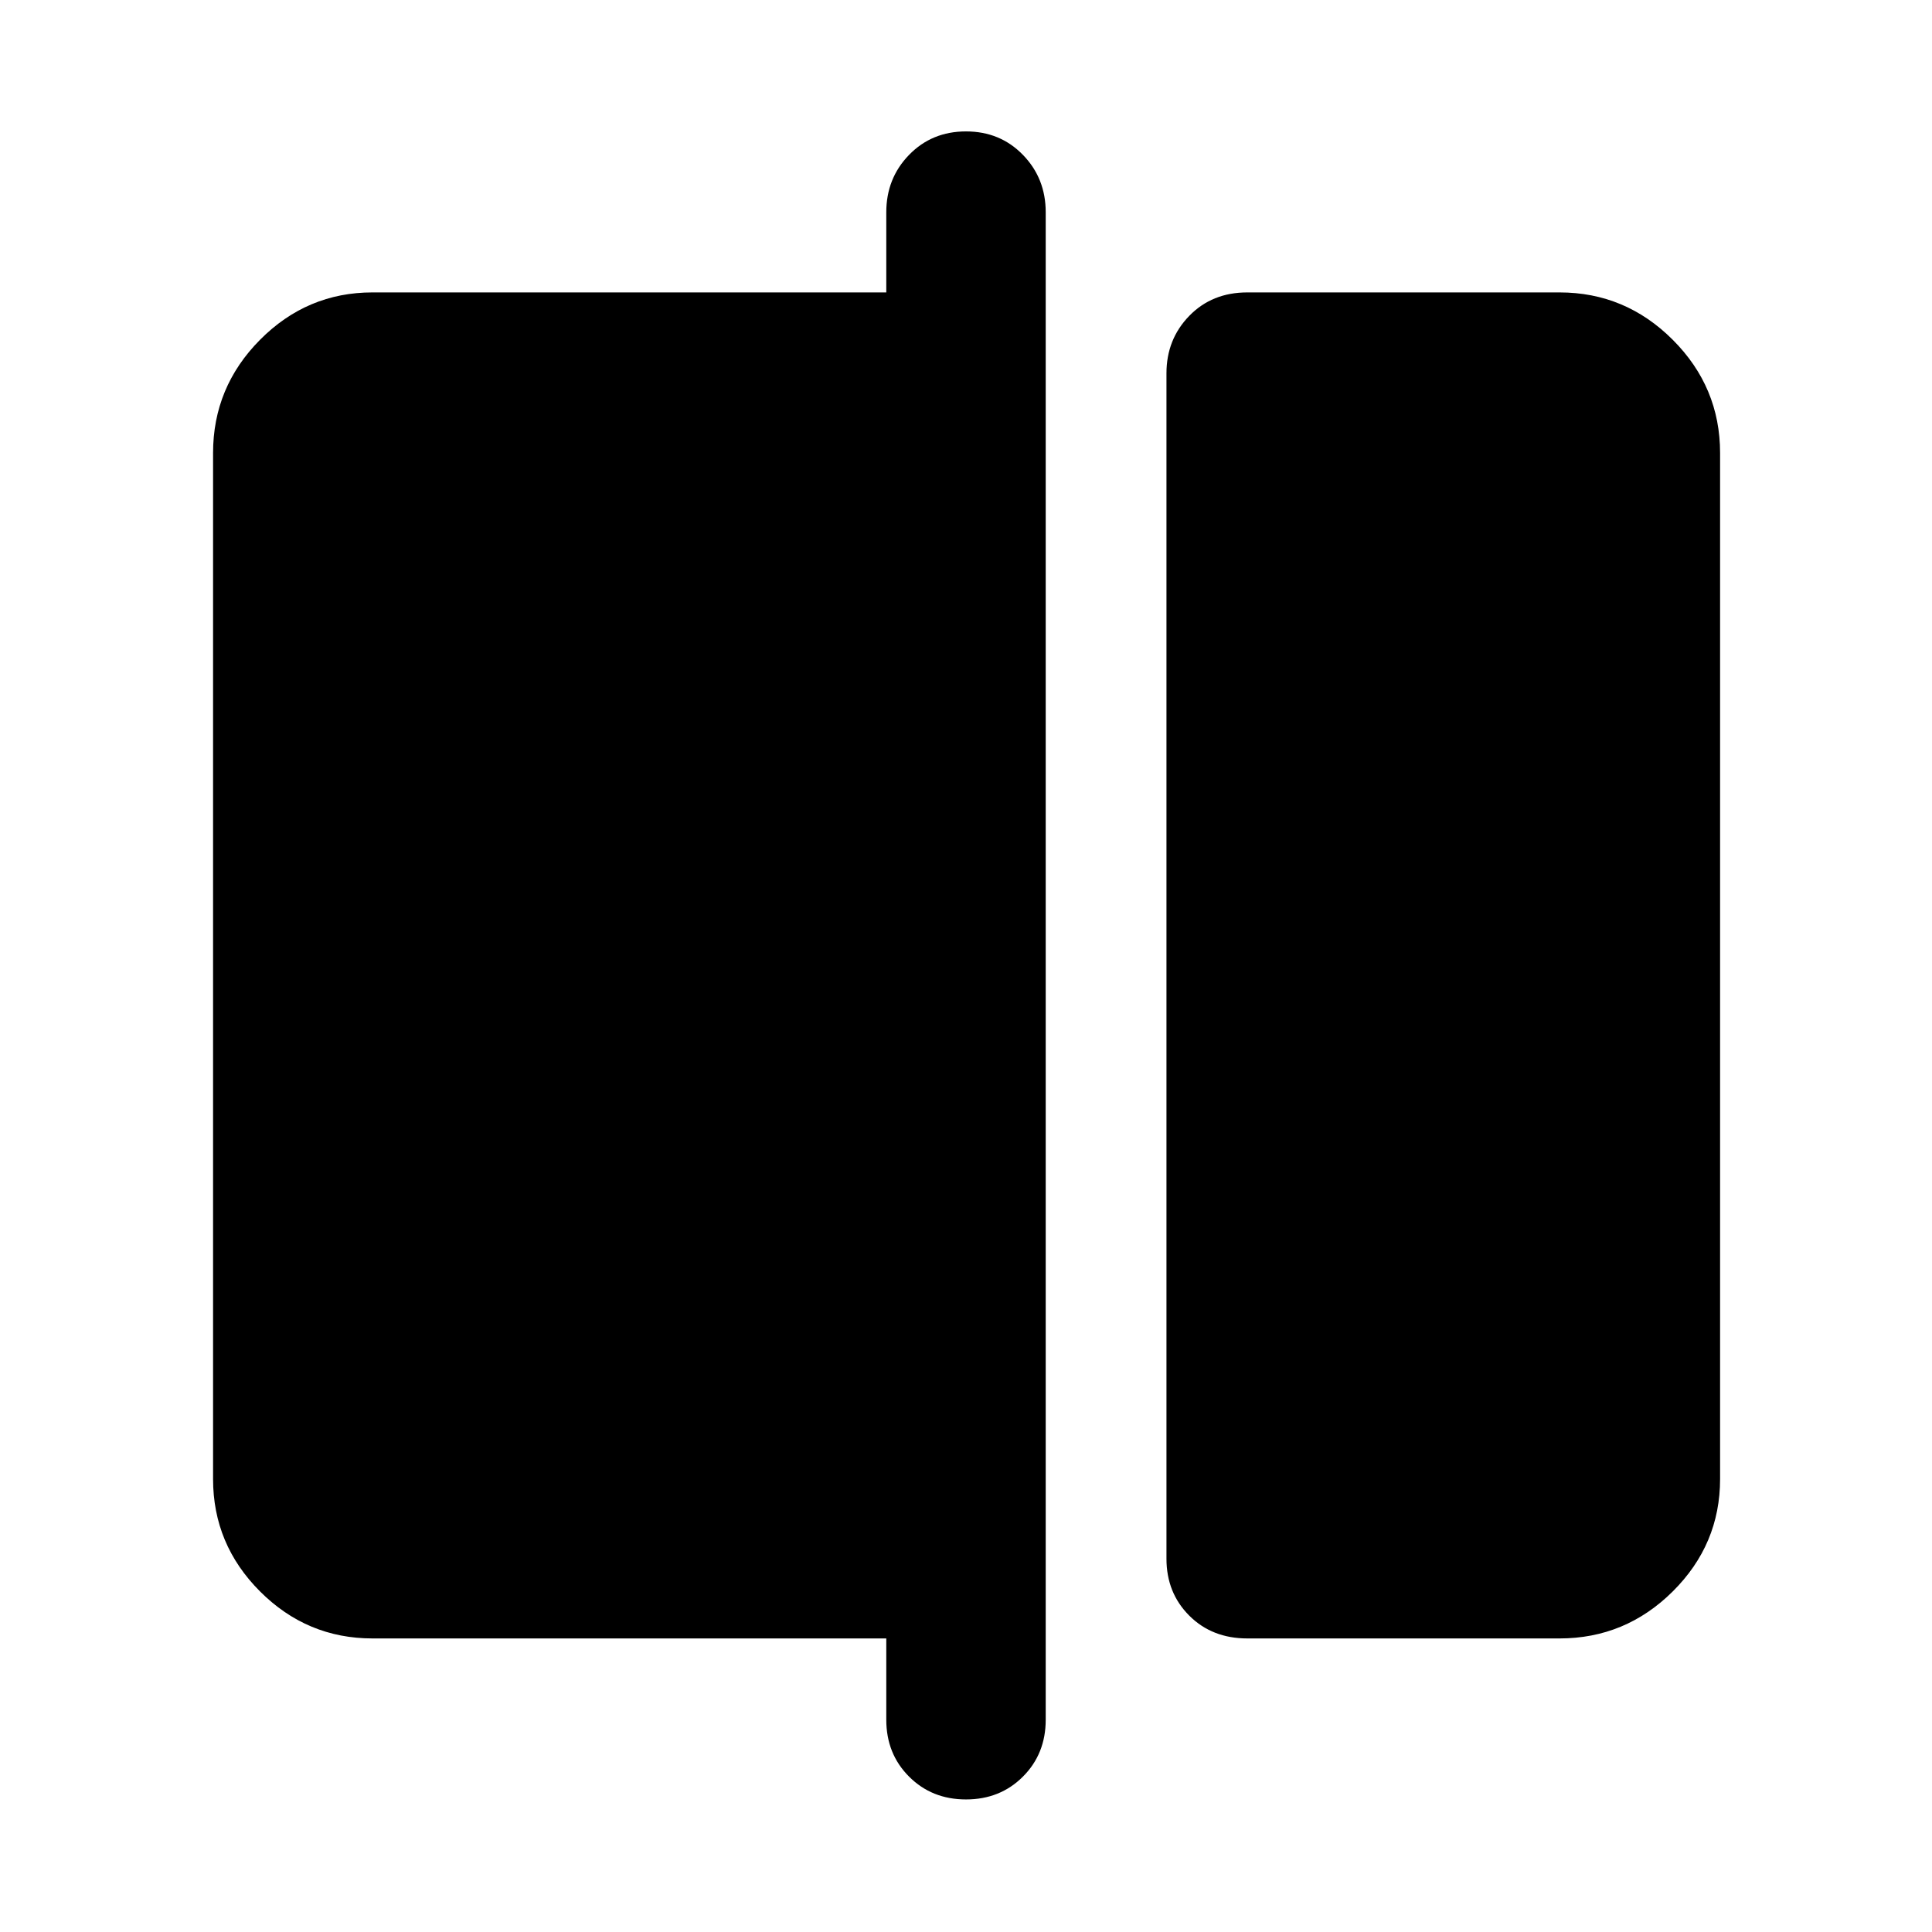 <svg xmlns="http://www.w3.org/2000/svg" width="48" height="48" viewBox="0 -960 960 960"><path d="M619.78-145.87q-17.52 0-28.84-11.33-11.33-11.32-11.33-28.28v-589.04q0-16.89 11.33-28.53 11.32-11.65 28.84-11.65h155.13q32.74 0 56.26 23.53 23.53 23.52 23.53 56.26v509.82q0 32.51-23.53 55.87-23.52 23.35-56.26 23.35H619.78ZM480-65.87q-16.96 0-28.28-11.33-11.33-11.32-11.33-28.28v-40.39h-255.3q-32.51 0-55.87-23.35-23.35-23.36-23.35-55.87v-509.82q0-32.74 23.35-56.26 23.36-23.53 55.87-23.53h255.3v-39.82q0-16.89 11.33-28.53Q463.04-894.7 480-894.7t28.28 11.65q11.33 11.64 11.33 28.53v749.04q0 16.96-11.33 28.28Q496.96-65.87 480-65.87Z"/></svg>